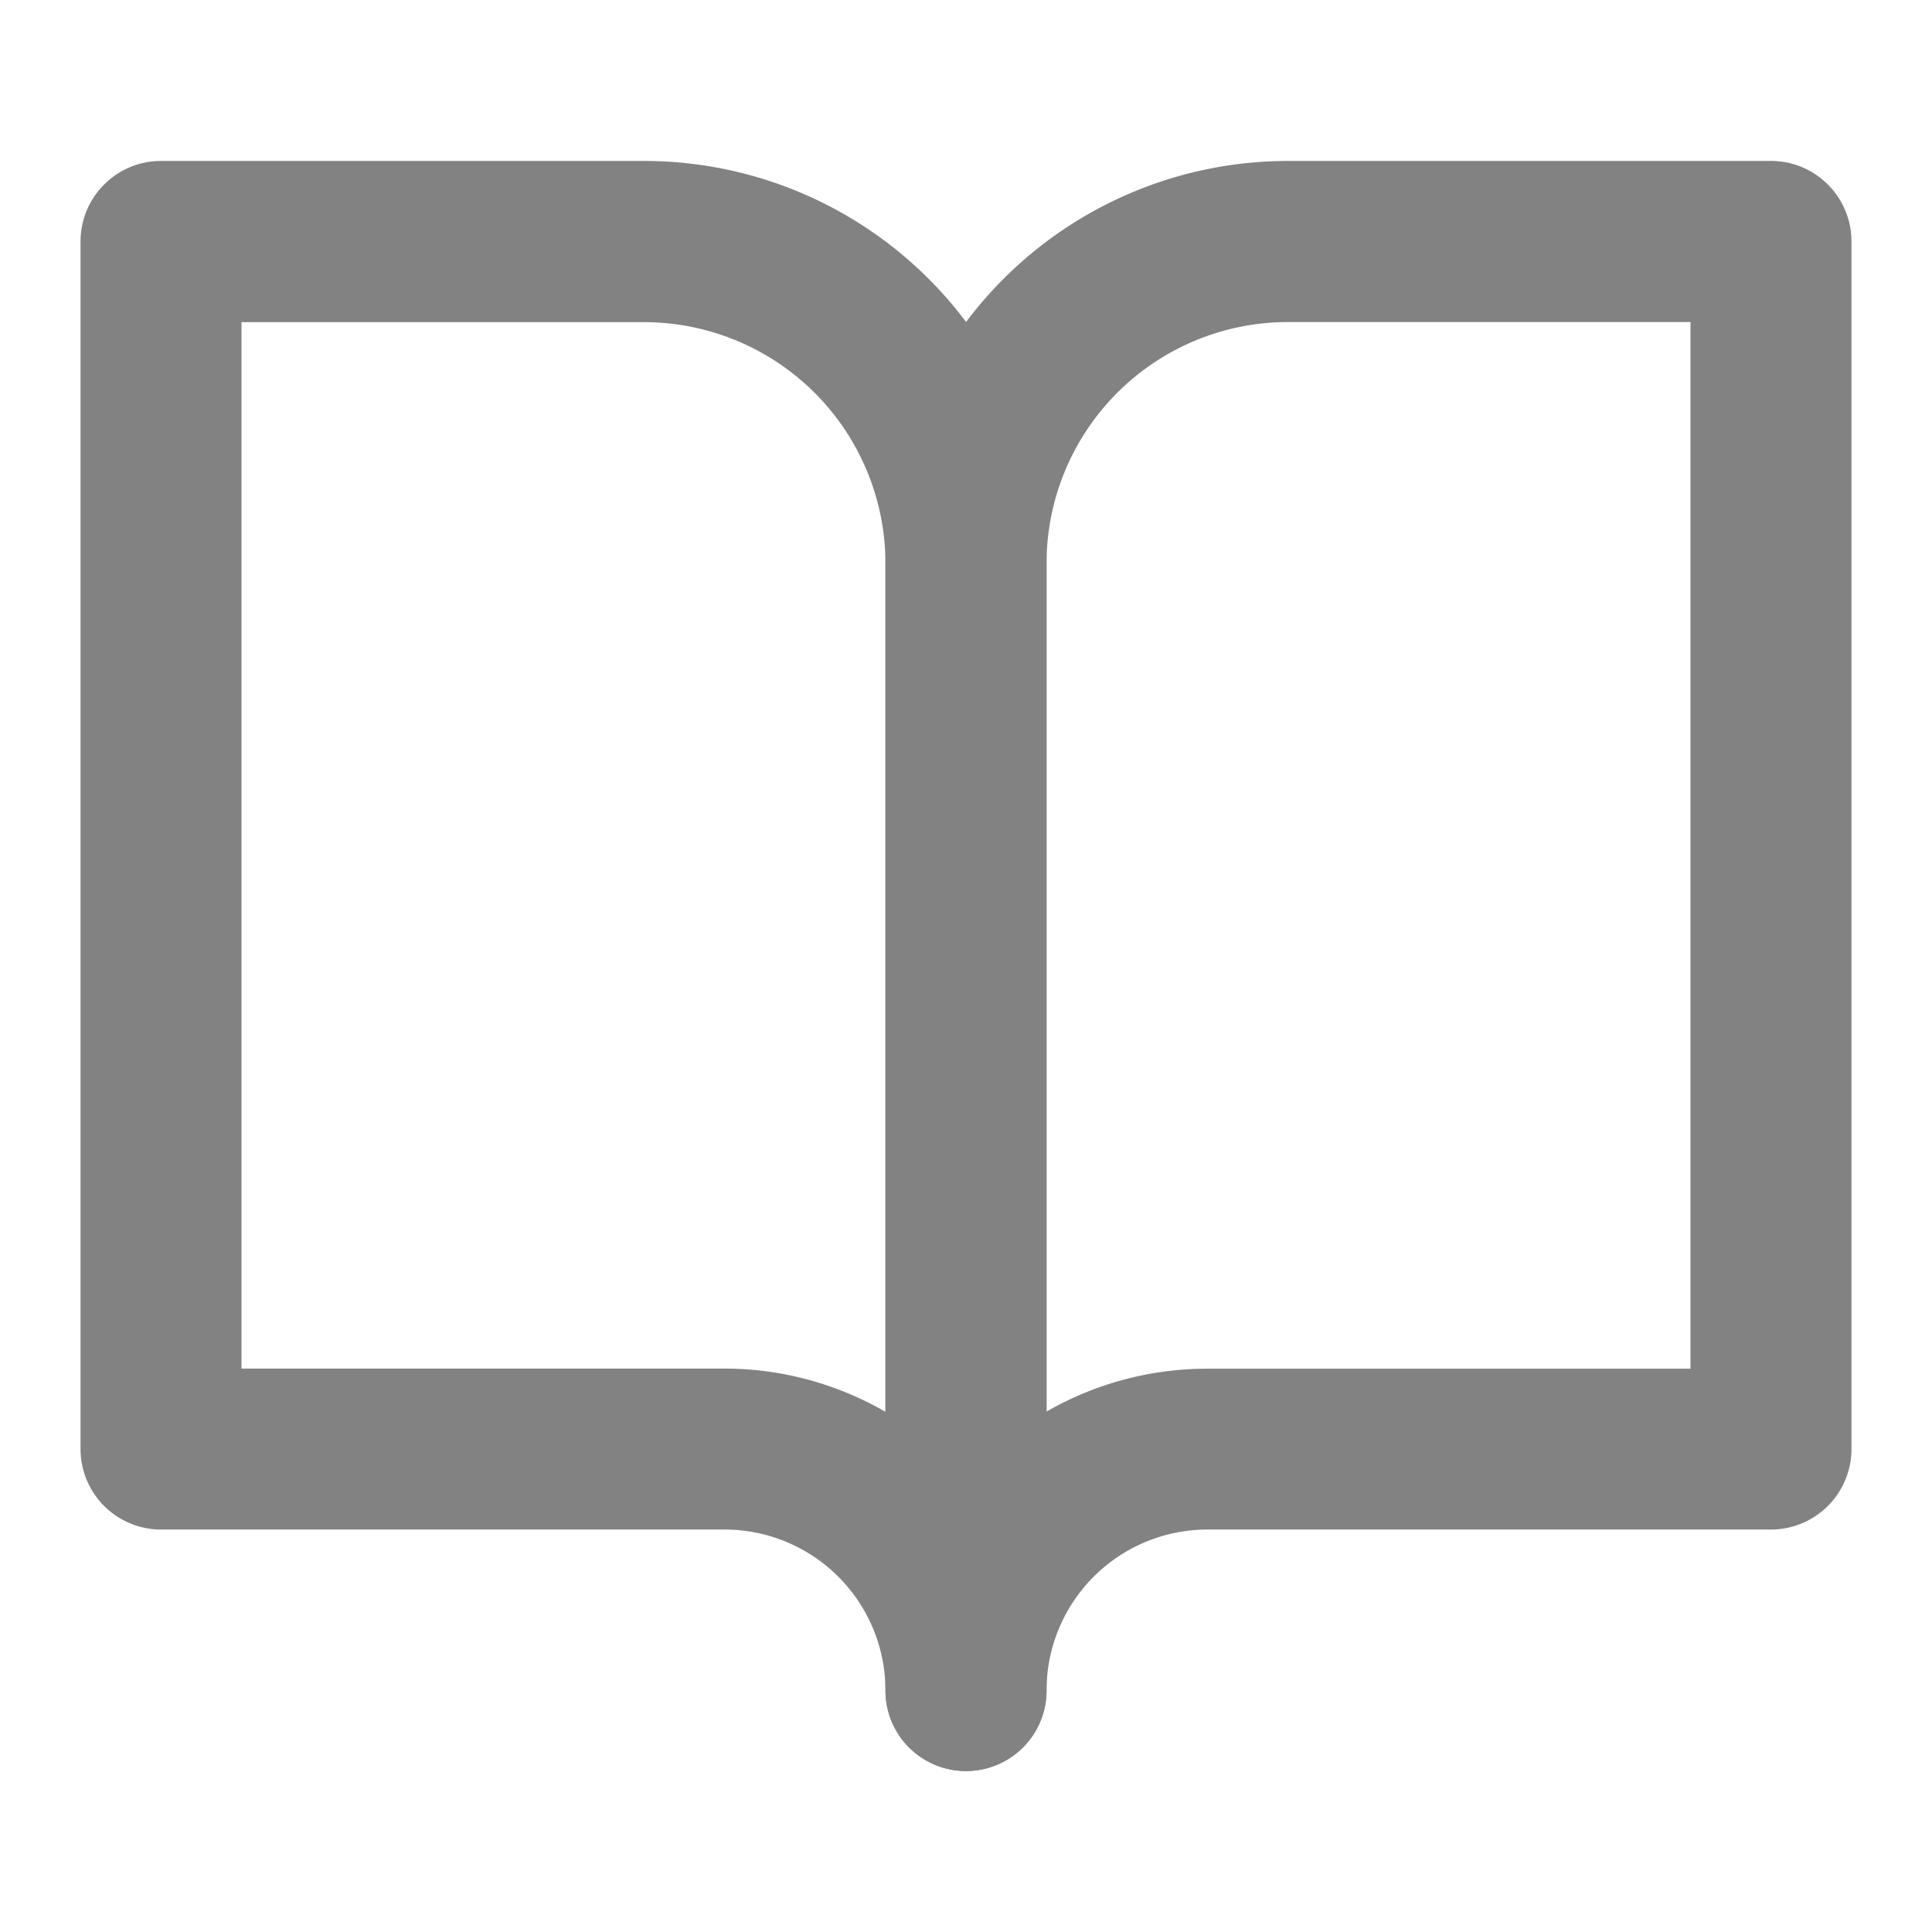 <svg width="16" height="16" fill="none" xmlns="http://www.w3.org/2000/svg"><path fill-rule="evenodd" clip-rule="evenodd" d="M.667 2c0-.368.298-.667.666-.667h4a3.333 3.333 0 013.334 3.334V14a.667.667 0 01-1.334 0A1.333 1.333 0 006 12.667H1.333A.667.667 0 01.667 12V2zm6.666 9.69V4.668a2 2 0 00-2-2H2v8.666h4c.472 0 .931.126 1.333.358z" fill="#828282"/><path fill-rule="evenodd" clip-rule="evenodd" d="M8.31 2.31a3.333 3.333 0 012.357-.977h4c.368 0 .666.299.666.667v10a.667.667 0 01-.666.667H10A1.333 1.333 0 008.667 14a.667.667 0 01-1.334 0V4.667c0-.884.352-1.732.977-2.357zm.357 9.38A2.666 2.666 0 0110 11.335h4V2.667h-3.333a2 2 0 00-2 2v7.024z" fill="#828282"/></svg>